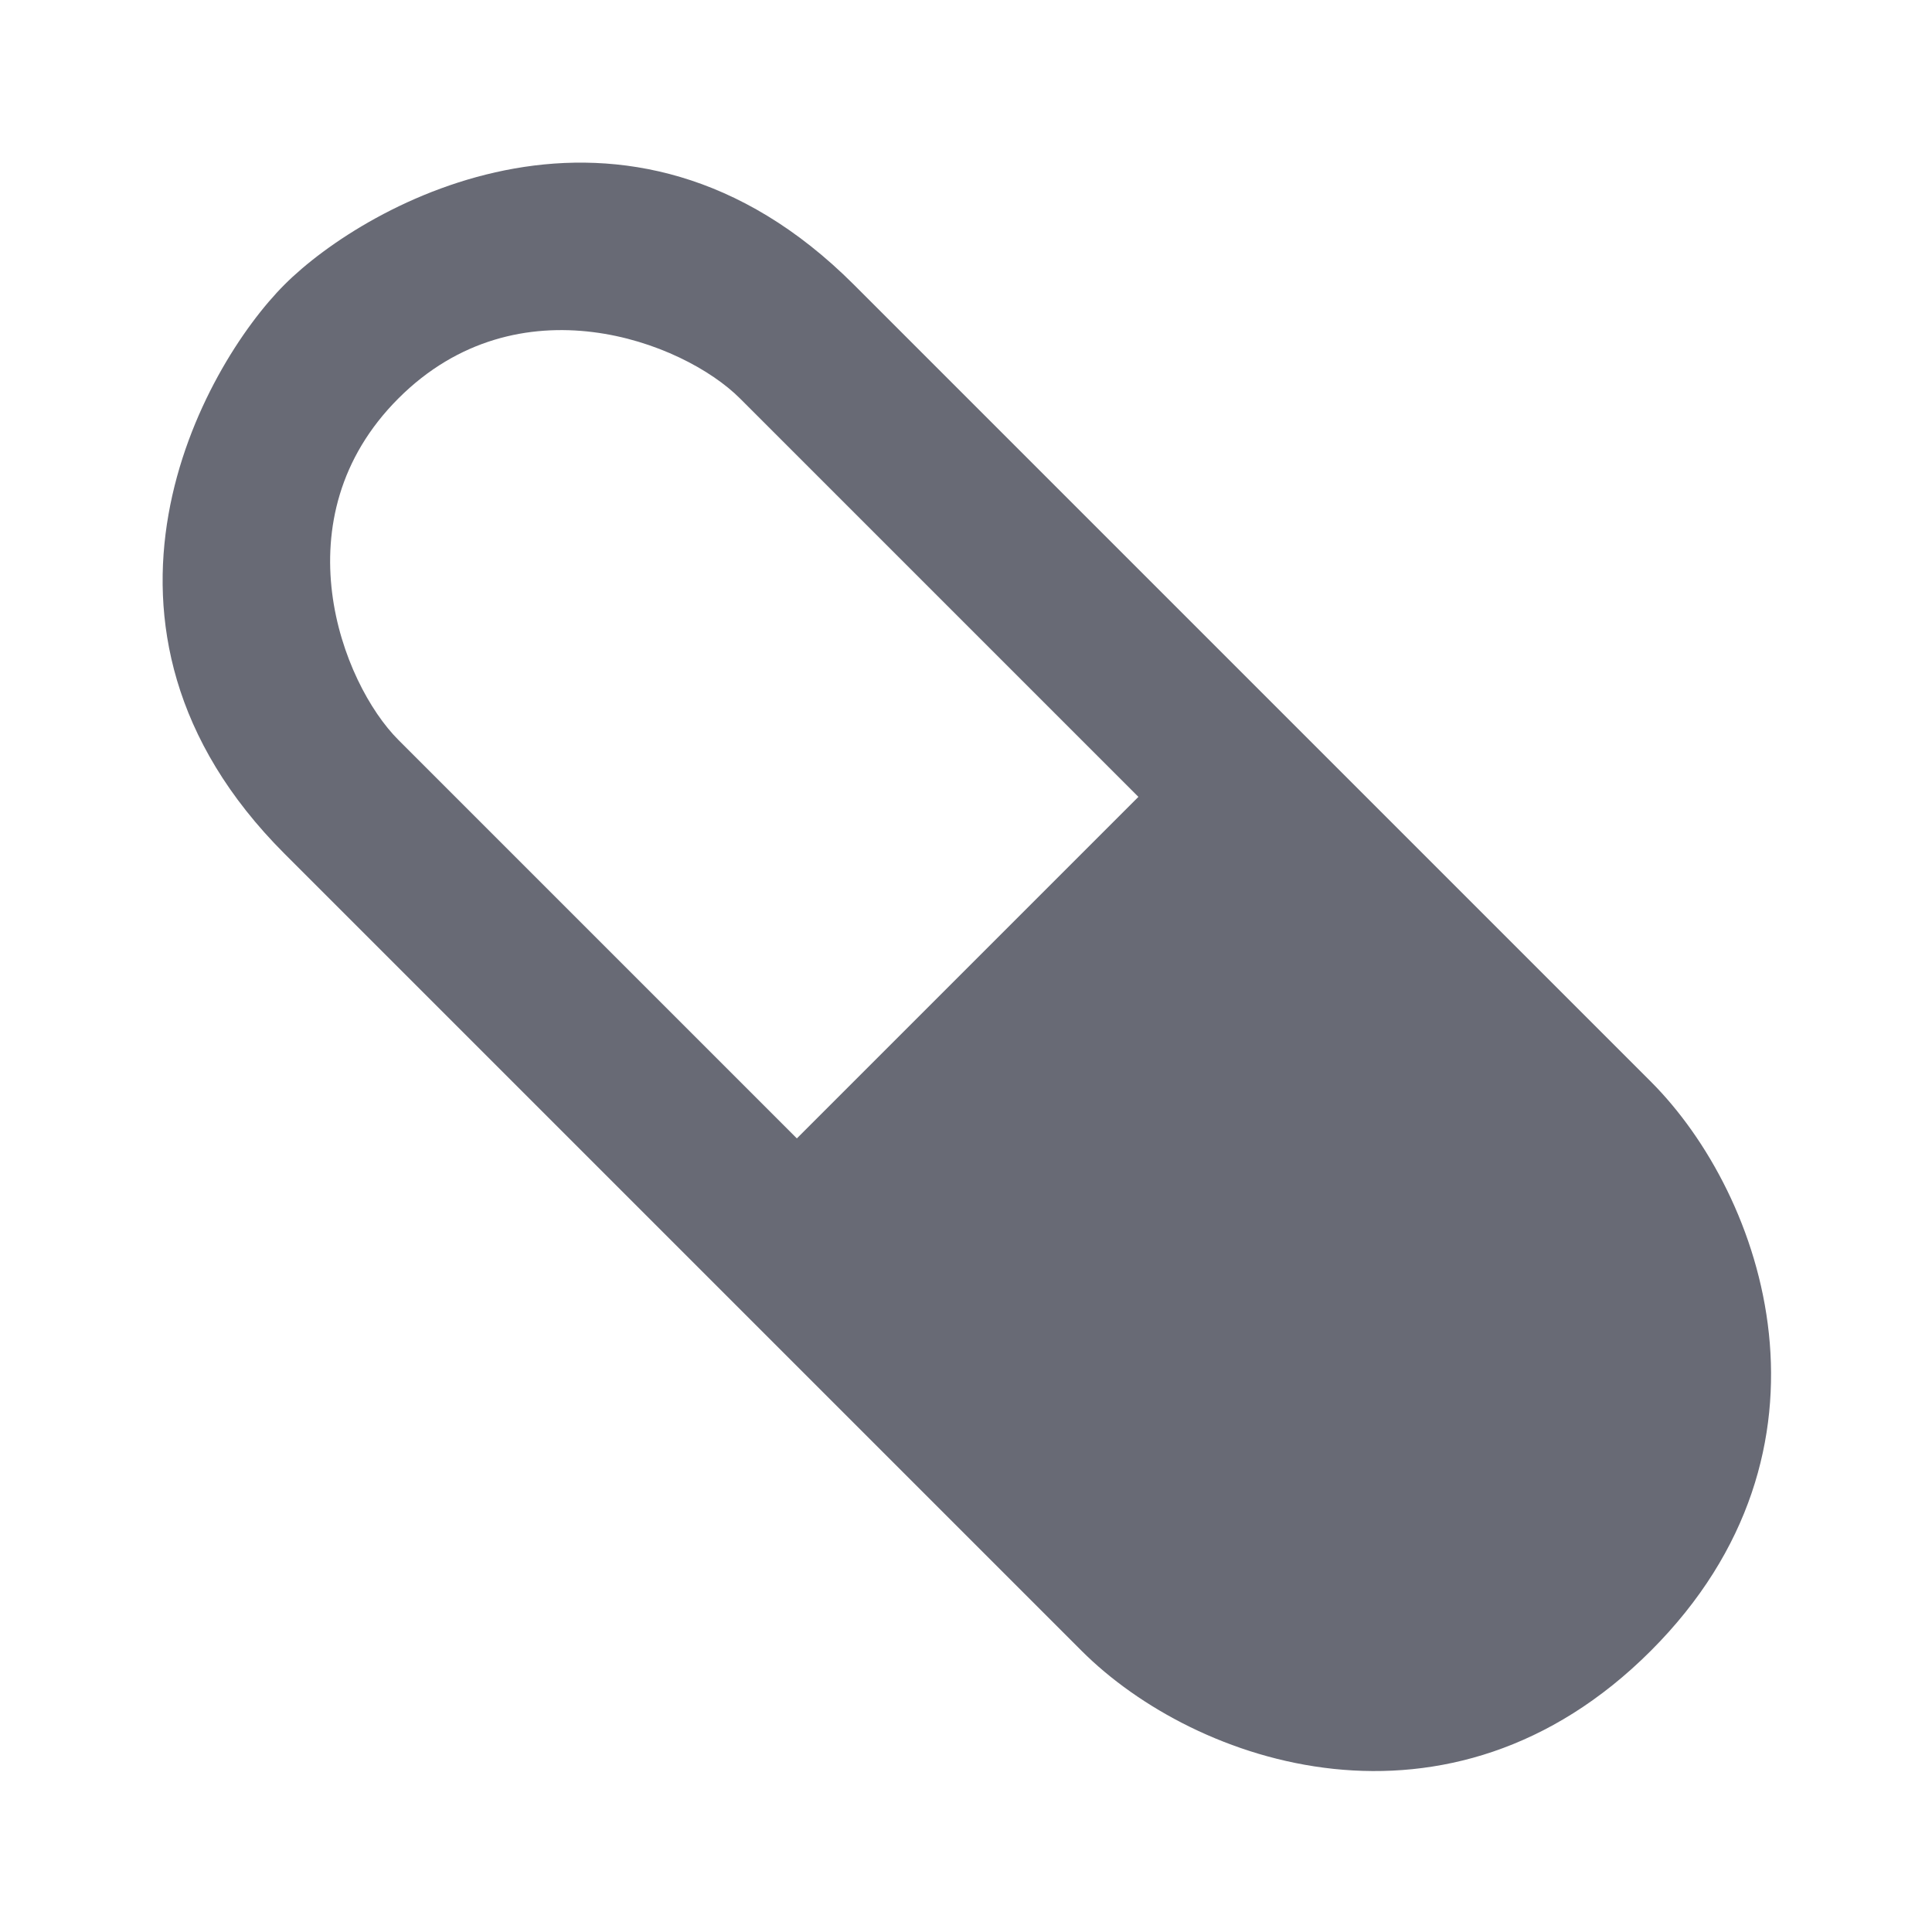 <svg xmlns="http://www.w3.org/2000/svg" xmlns:xlink="http://www.w3.org/1999/xlink" width="24" height="24" viewBox="0 0 24 24">
    <defs>
        <path id="a" d="M12.021.02c1.438 0 5 1 5 5v14.002c0 1.999-1.468 5-5 5-3.531 0-5-3-5-5V5.02c0-4 3.562-5 5-5zm0 2c-2.106 0-3 2-3 3v7h6v-7c0-1-.893-3-3-3z"/>
    </defs>
    <use fill="#686A75" fill-rule="evenodd" transform="rotate(-45 12.021 12.021)" xlink:href="#a"/>
</svg>
